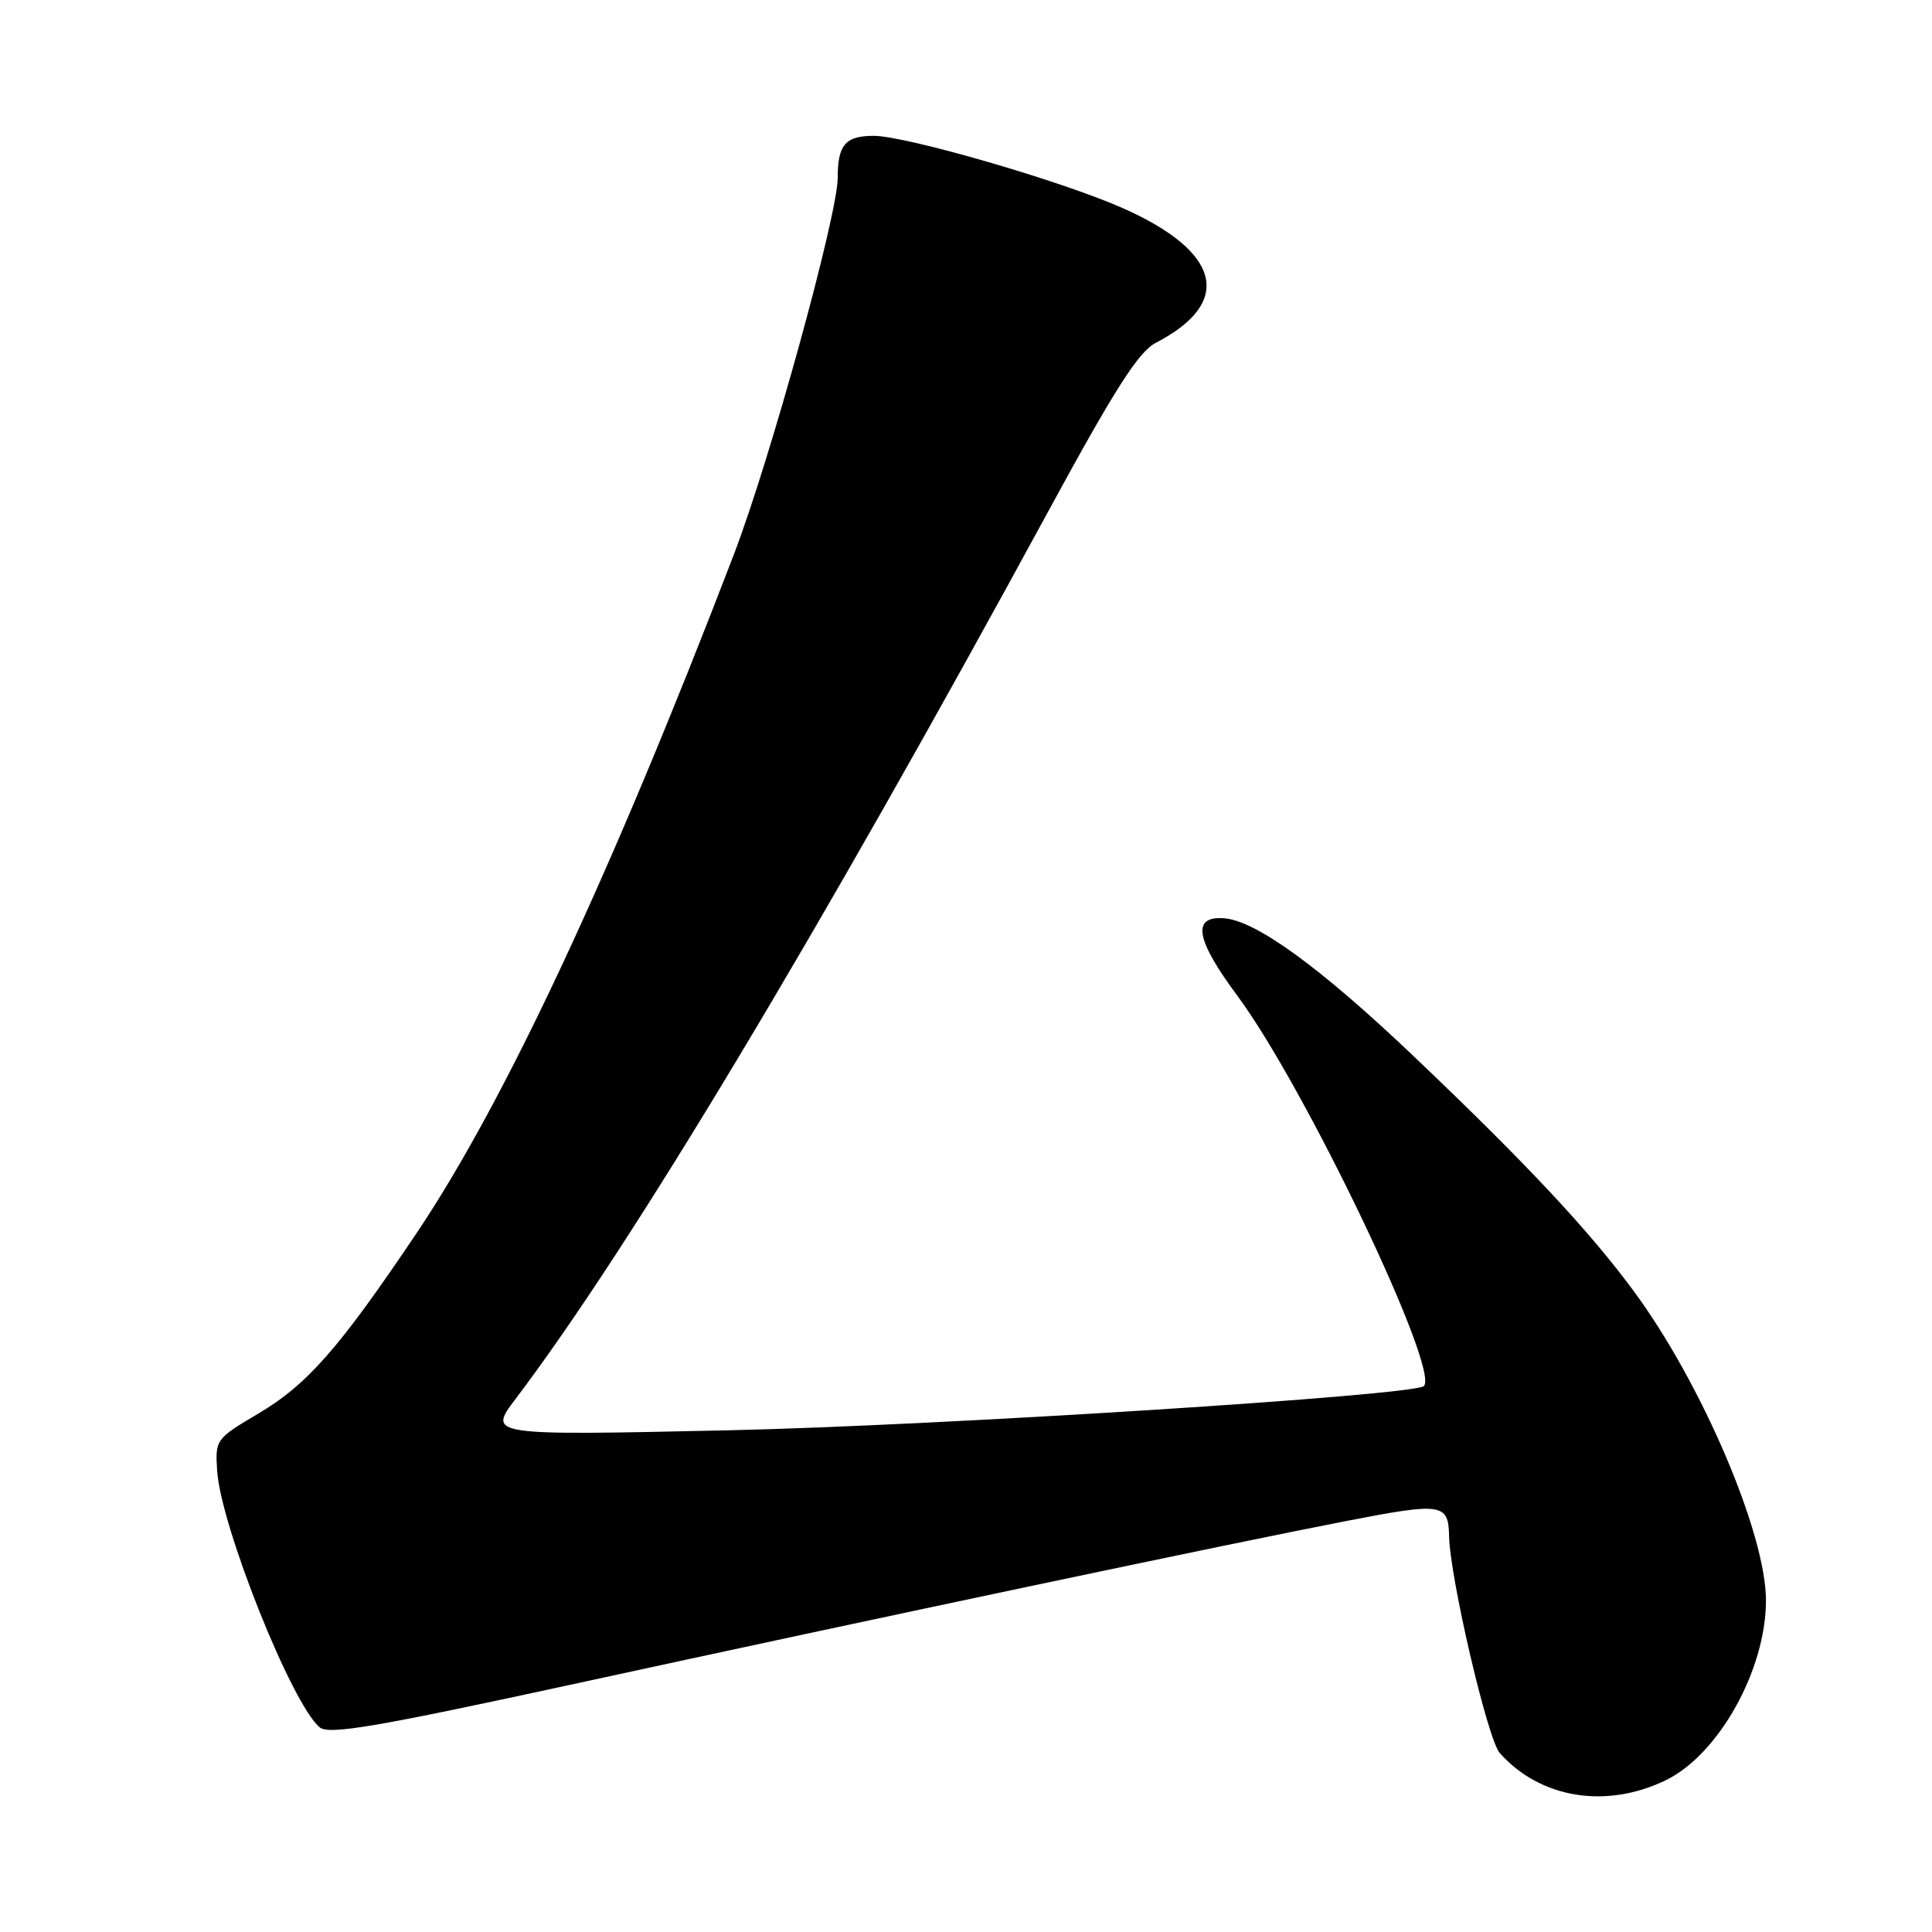 <?xml version="1.0" encoding="UTF-8" standalone="no"?>
<!DOCTYPE svg PUBLIC "-//W3C//DTD SVG 1.1//EN" "http://www.w3.org/Graphics/SVG/1.1/DTD/svg11.dtd" >
<svg xmlns="http://www.w3.org/2000/svg" xmlns:xlink="http://www.w3.org/1999/xlink" version="1.1" viewBox="0 0 256 256">
 <g >
 <path fill="currentColor"
d=" M 220.70 235.90 C 227.73 232.50 234.00 221.26 234.00 212.07 C 234.00 203.21 225.49 183.29 216.48 171.08 C 210.54 163.02 202.13 154.04 187.24 139.88 C 174.90 128.14 166.36 121.94 162.14 121.67 C 157.88 121.39 158.43 124.48 163.96 131.95 C 172.94 144.06 190.83 181.50 188.67 183.66 C 187.43 184.90 124.54 188.90 96.57 189.52 C 64.64 190.22 64.64 190.22 68.32 185.36 C 83.58 165.20 108.53 123.62 138.92 67.72 C 147.73 51.52 150.87 46.60 153.16 45.42 C 163.49 40.07 161.81 33.34 148.71 27.55 C 140.60 23.96 120.03 18.00 115.77 18.00 C 112.02 18.00 111.00 19.19 111.00 23.56 C 111.00 28.46 102.05 60.93 97.23 73.50 C 81.07 115.65 66.89 145.99 55.23 163.35 C 44.93 178.68 40.71 183.49 34.14 187.36 C 28.61 190.63 28.51 190.77 28.77 194.85 C 29.24 202.21 38.67 225.82 42.36 228.88 C 43.59 229.90 49.77 228.85 76.18 223.11 C 116.82 214.27 162.86 204.55 178.50 201.52 C 191.06 199.08 191.92 199.20 192.01 203.50 C 192.11 209.02 197.12 230.48 198.72 232.28 C 204.06 238.29 212.79 239.73 220.70 235.90 Z "/>
</g>
</svg>